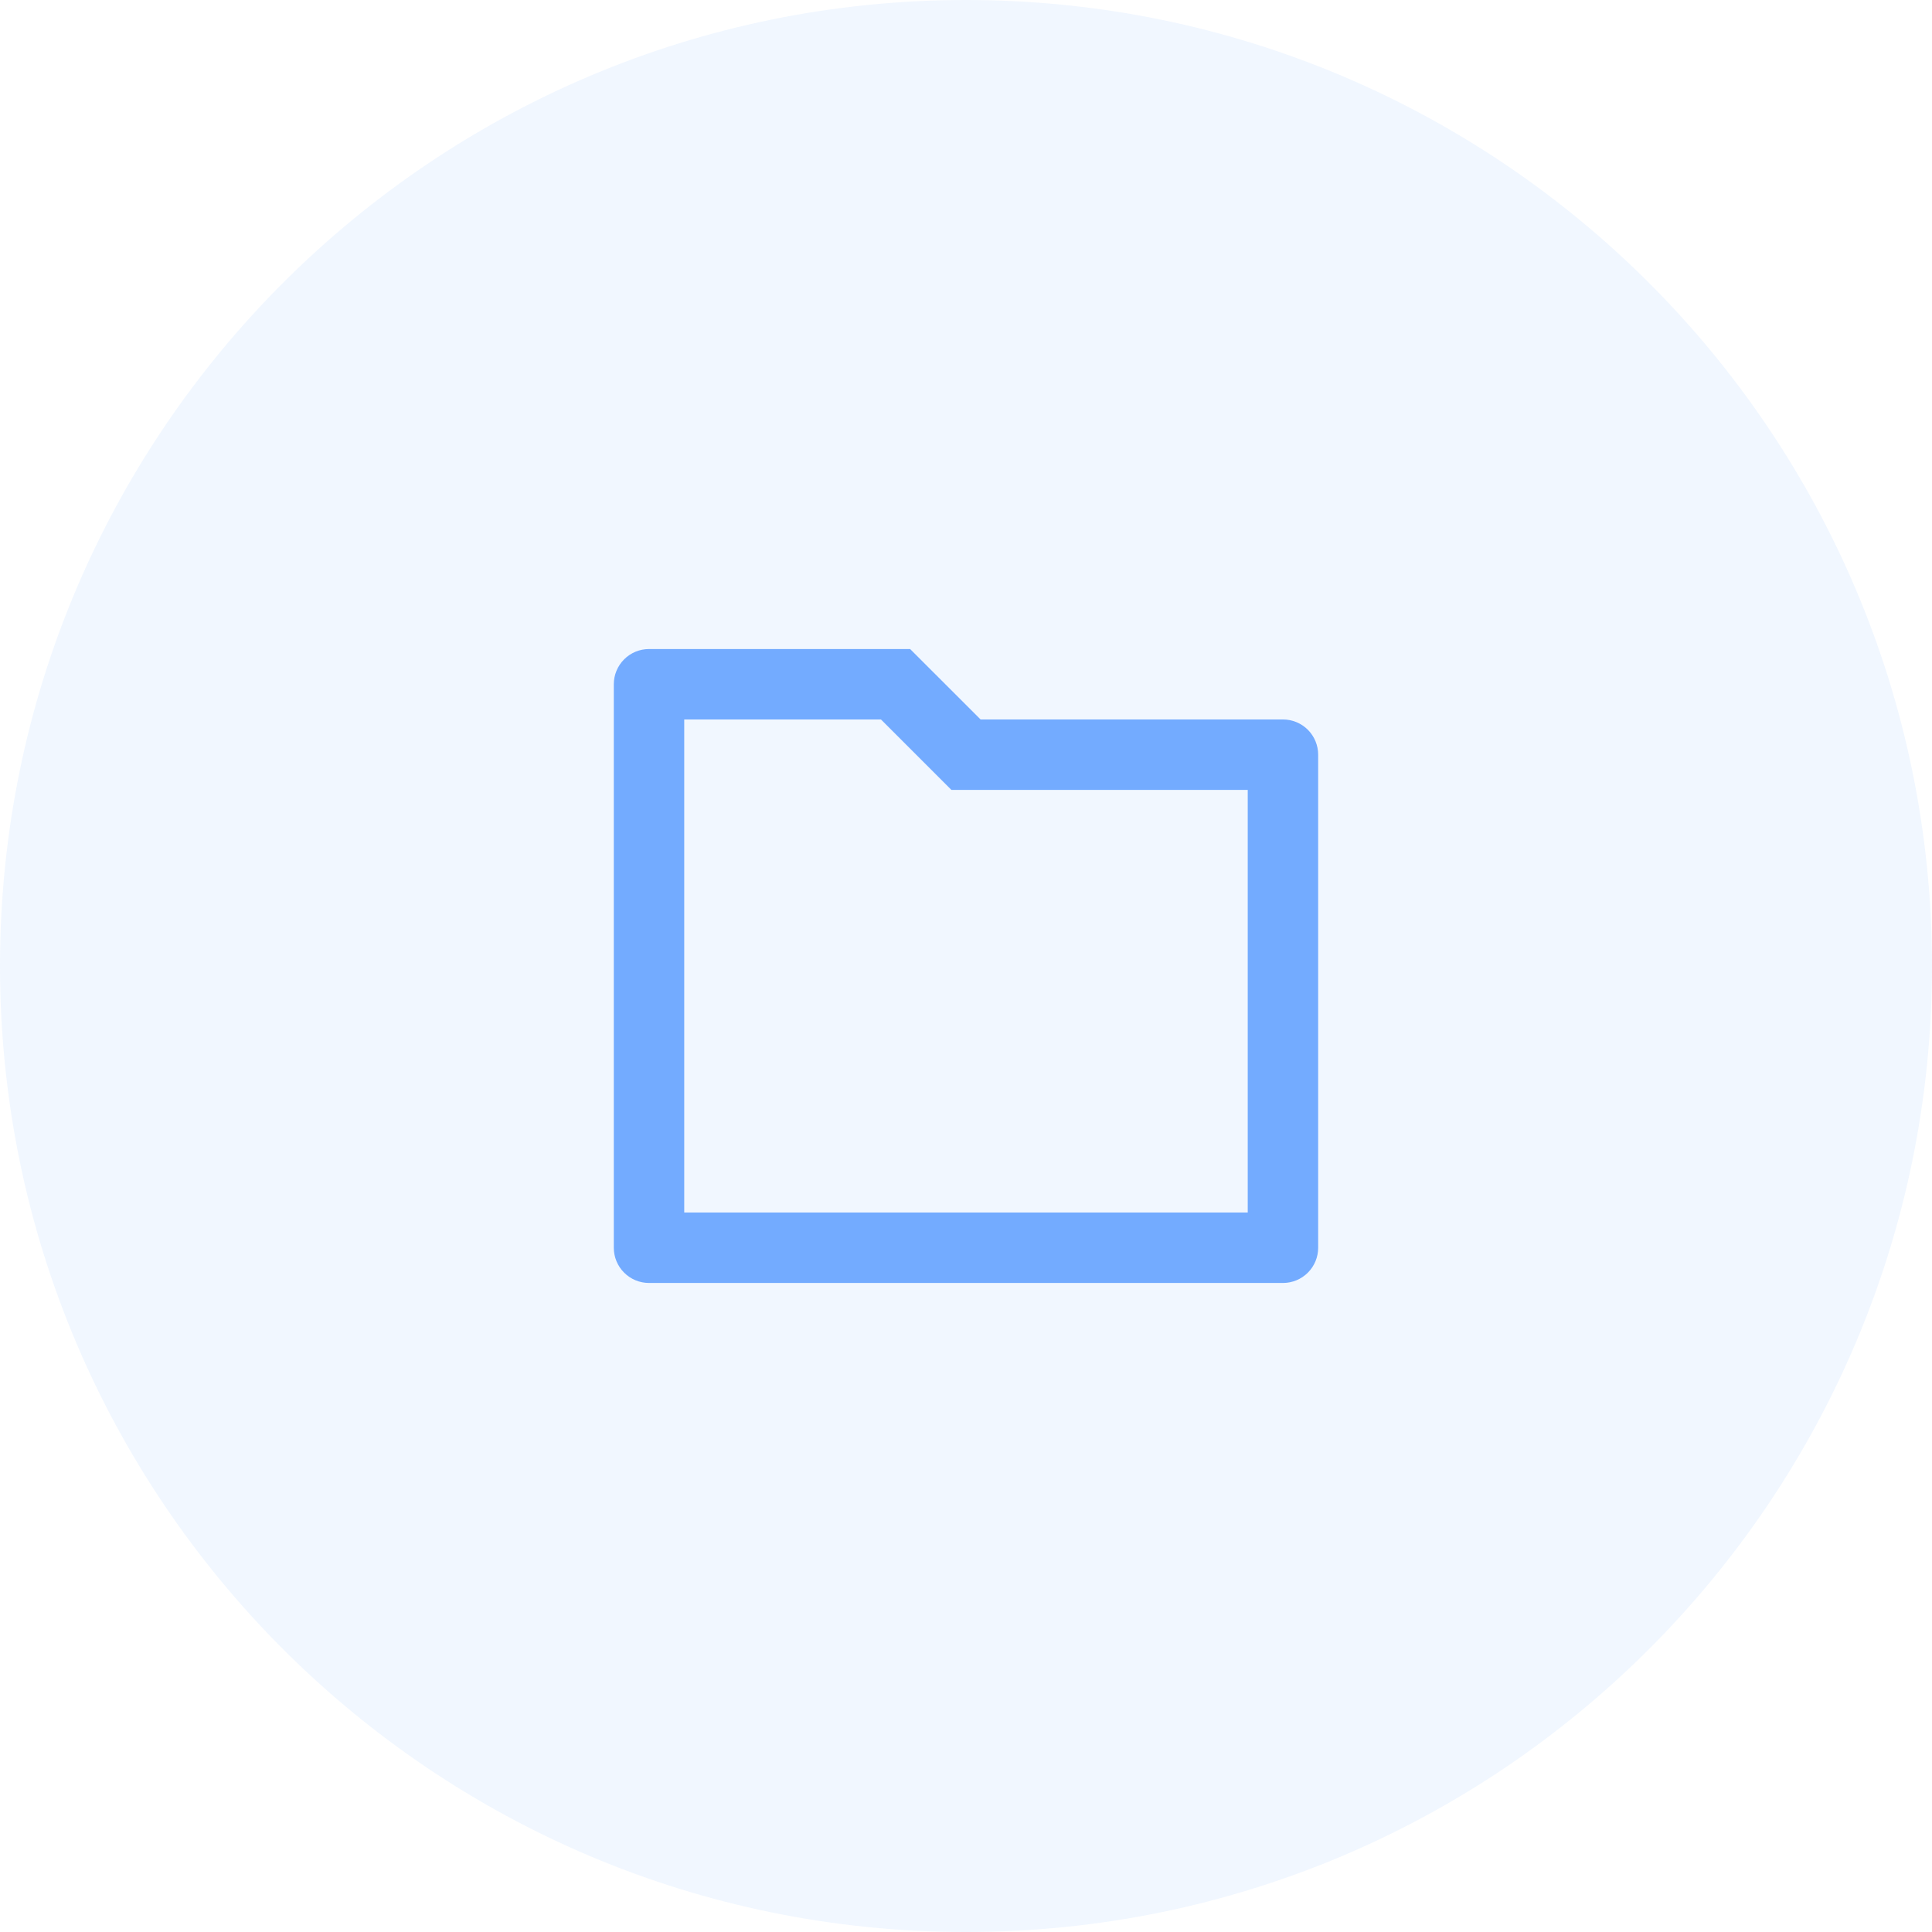 <svg width="64" height="64" viewBox="0 0 64 64" fill="none" xmlns="http://www.w3.org/2000/svg">
<path opacity="0.1" d="M32 64C49.673 64 64 49.673 64 32C64 14.327 49.673 0 32 0C14.327 0 0 14.327 0 32C0 49.673 14.327 64 32 64Z" fill="#73ABFF"/>
<path d="M22.666 23.833V40.167H41.333V26.167H31.517L29.183 23.833H22.666ZM32.483 23.833H42.5C42.809 23.833 43.106 23.956 43.325 24.175C43.543 24.394 43.666 24.691 43.666 25V41.333C43.666 41.643 43.543 41.94 43.325 42.158C43.106 42.377 42.809 42.5 42.5 42.5H21.5C21.19 42.5 20.893 42.377 20.675 42.158C20.456 41.94 20.333 41.643 20.333 41.333V22.667C20.333 22.357 20.456 22.061 20.675 21.842C20.893 21.623 21.19 21.5 21.5 21.5H30.149L32.483 23.833Z" fill="#73ABFF"/>
</svg>
